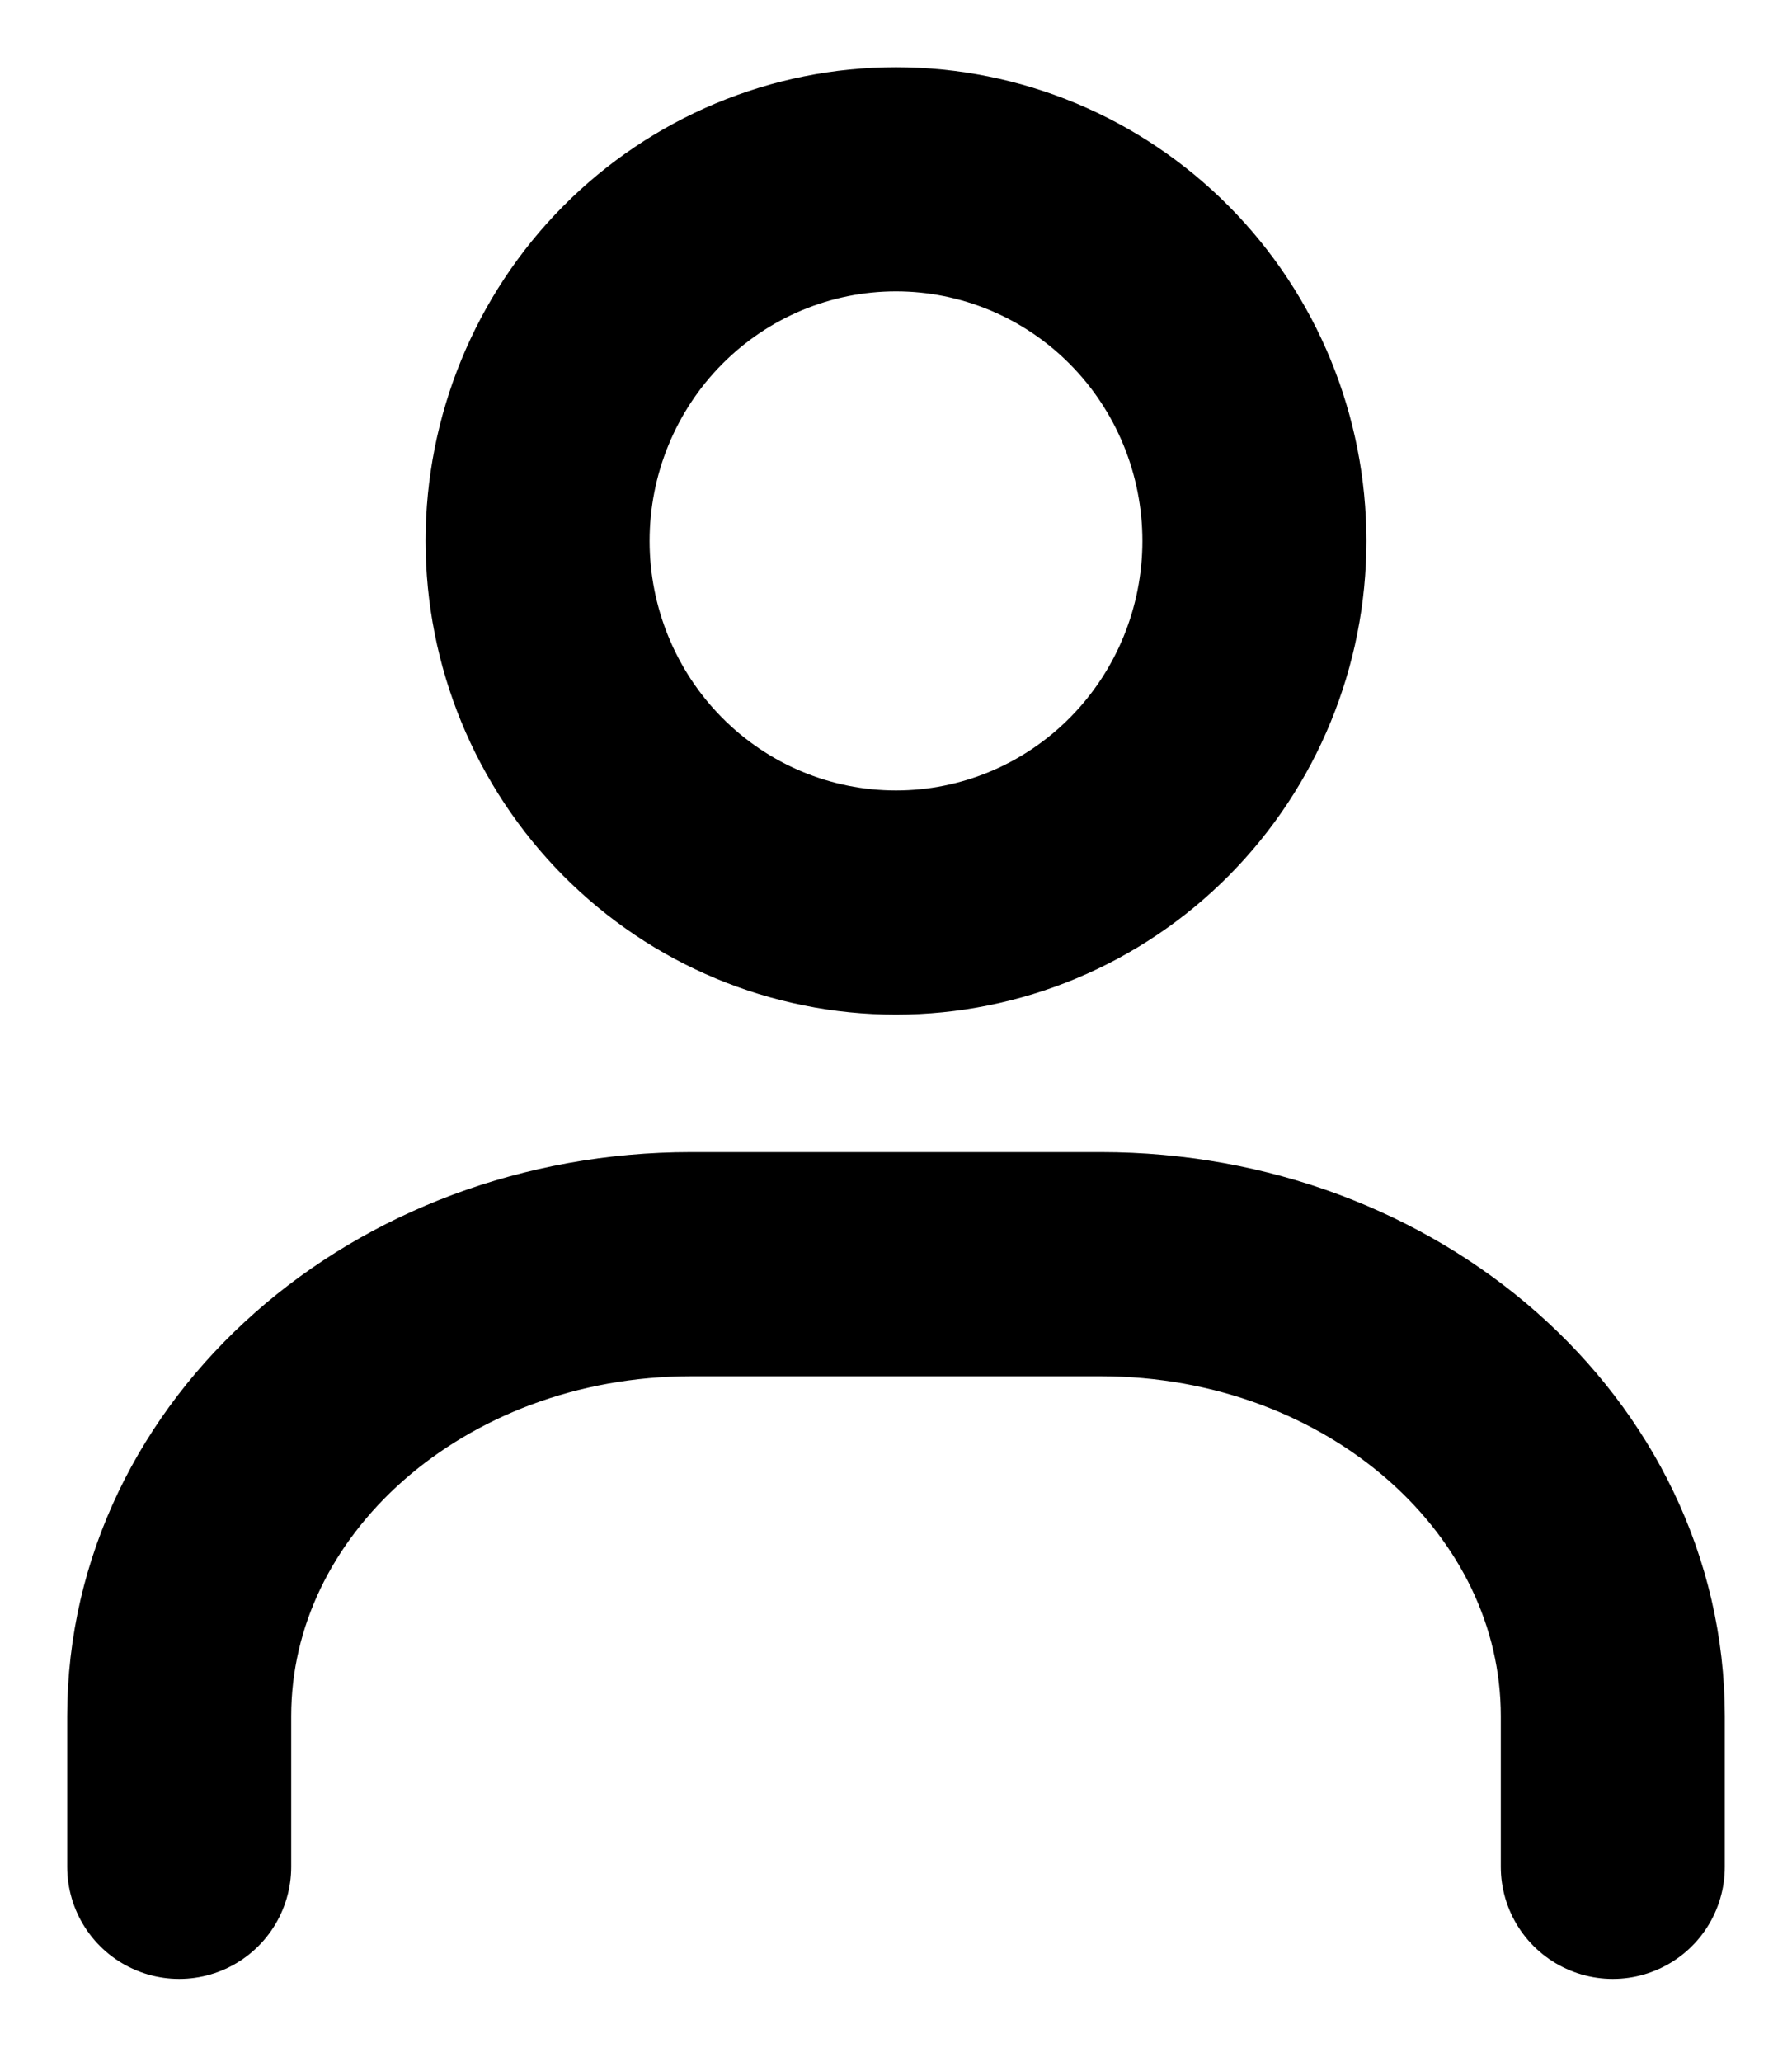 <svg width="20" height="23" viewBox="0 0 20 23" fill="none" xmlns="http://www.w3.org/2000/svg">
<path d="M18 20.823V19.143C18 16.358 15.441 14.101 12.285 14.101H7.715C4.559 14.101 2 16.358 2 19.143V20.823M14 6.034C14 7.103 13.579 8.129 12.828 8.886C12.078 9.642 11.061 10.067 10 10.067C8.939 10.067 7.922 9.642 7.172 8.886C6.421 8.129 6 7.103 6 6.034C6 4.964 6.421 3.938 7.172 3.181C7.922 2.425 8.939 2 10 2C11.061 2 12.078 2.425 12.828 3.181C13.579 3.938 14 4.964 14 6.034Z" stroke="black" stroke-width="2.5" stroke-linecap="round" stroke-linejoin="round"/>
</svg>

